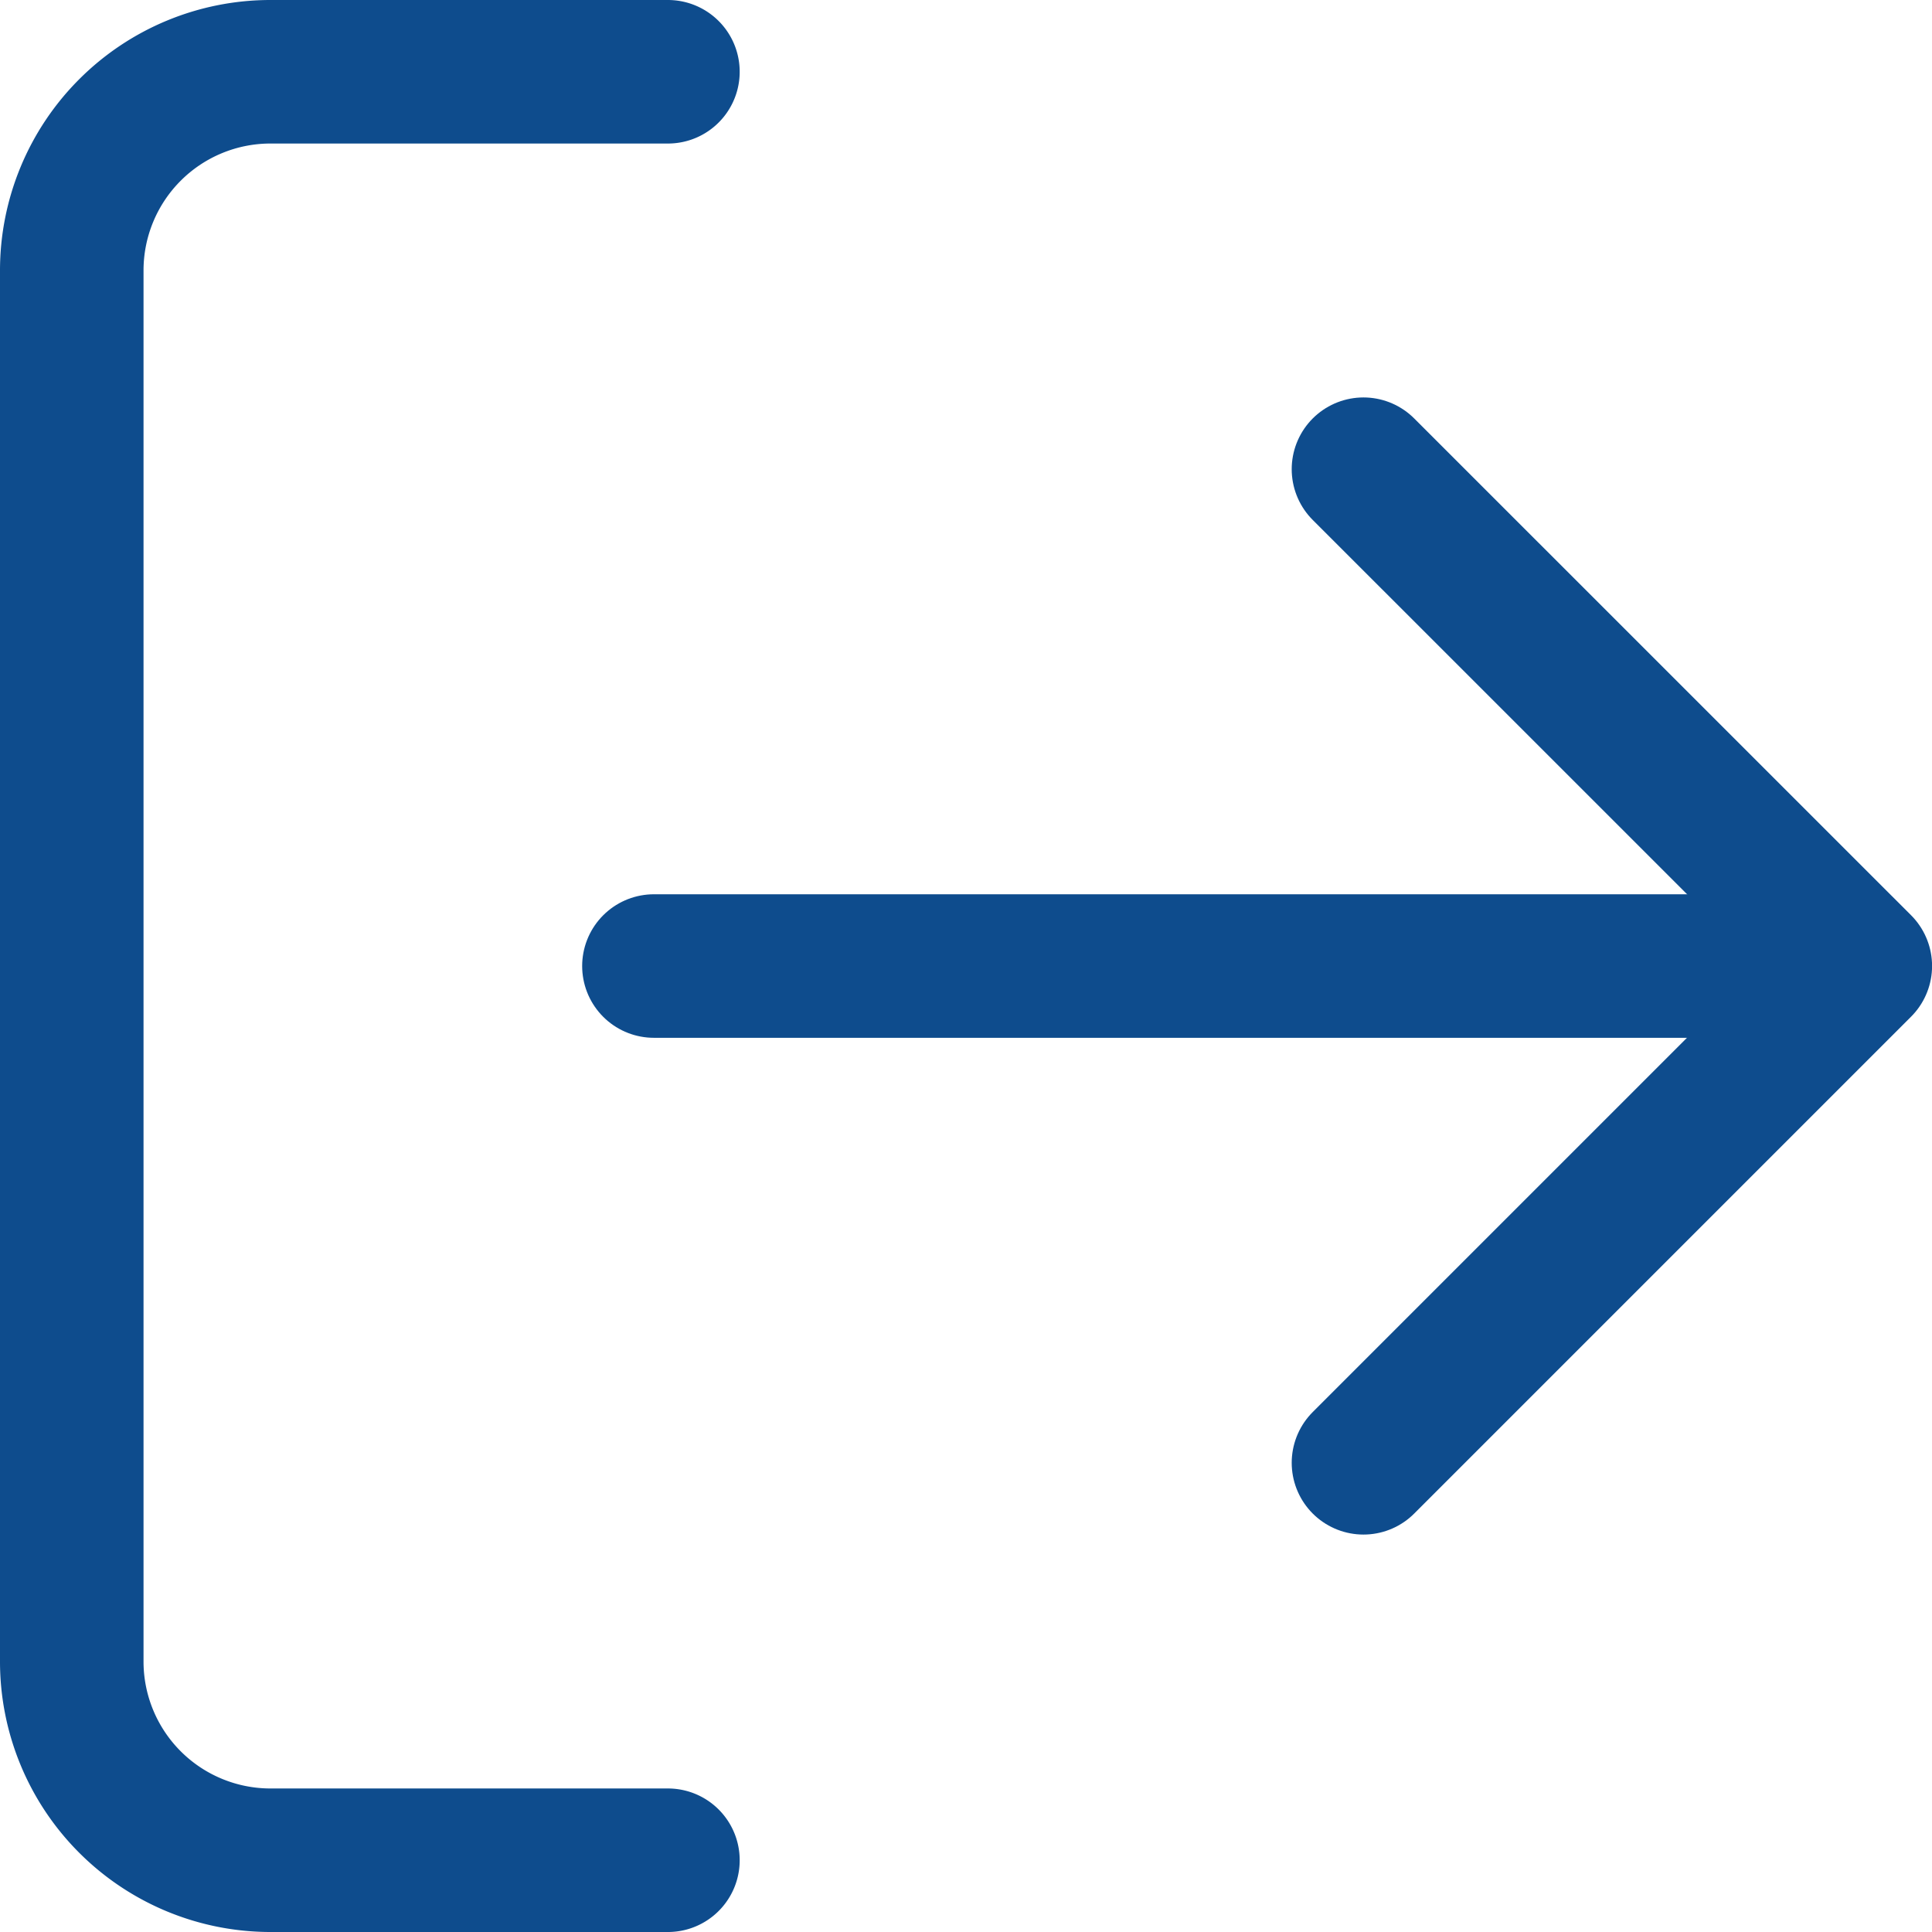 <svg xmlns="http://www.w3.org/2000/svg" width="26.921" height="26.921" viewBox="0 0 26.921 26.921"><defs><style>.a{fill:none;stroke:#0e4c8d;stroke-linecap:round;stroke-linejoin:round;stroke-width:2px;}</style></defs><g transform="translate(-52.539 -685.539)"><path class="a" d="M11.307,27.921H5.769A2.769,2.769,0,0,1,3,25.152V5.769A2.769,2.769,0,0,1,5.769,3h5.538" transform="translate(50.539 683.539)"/><path class="a" d="M16,20.845l6.923-6.923L16,7" transform="translate(55.538 685.077)"/><line class="a" x1="16.309" transform="translate(61.651 699)"/></g></svg>